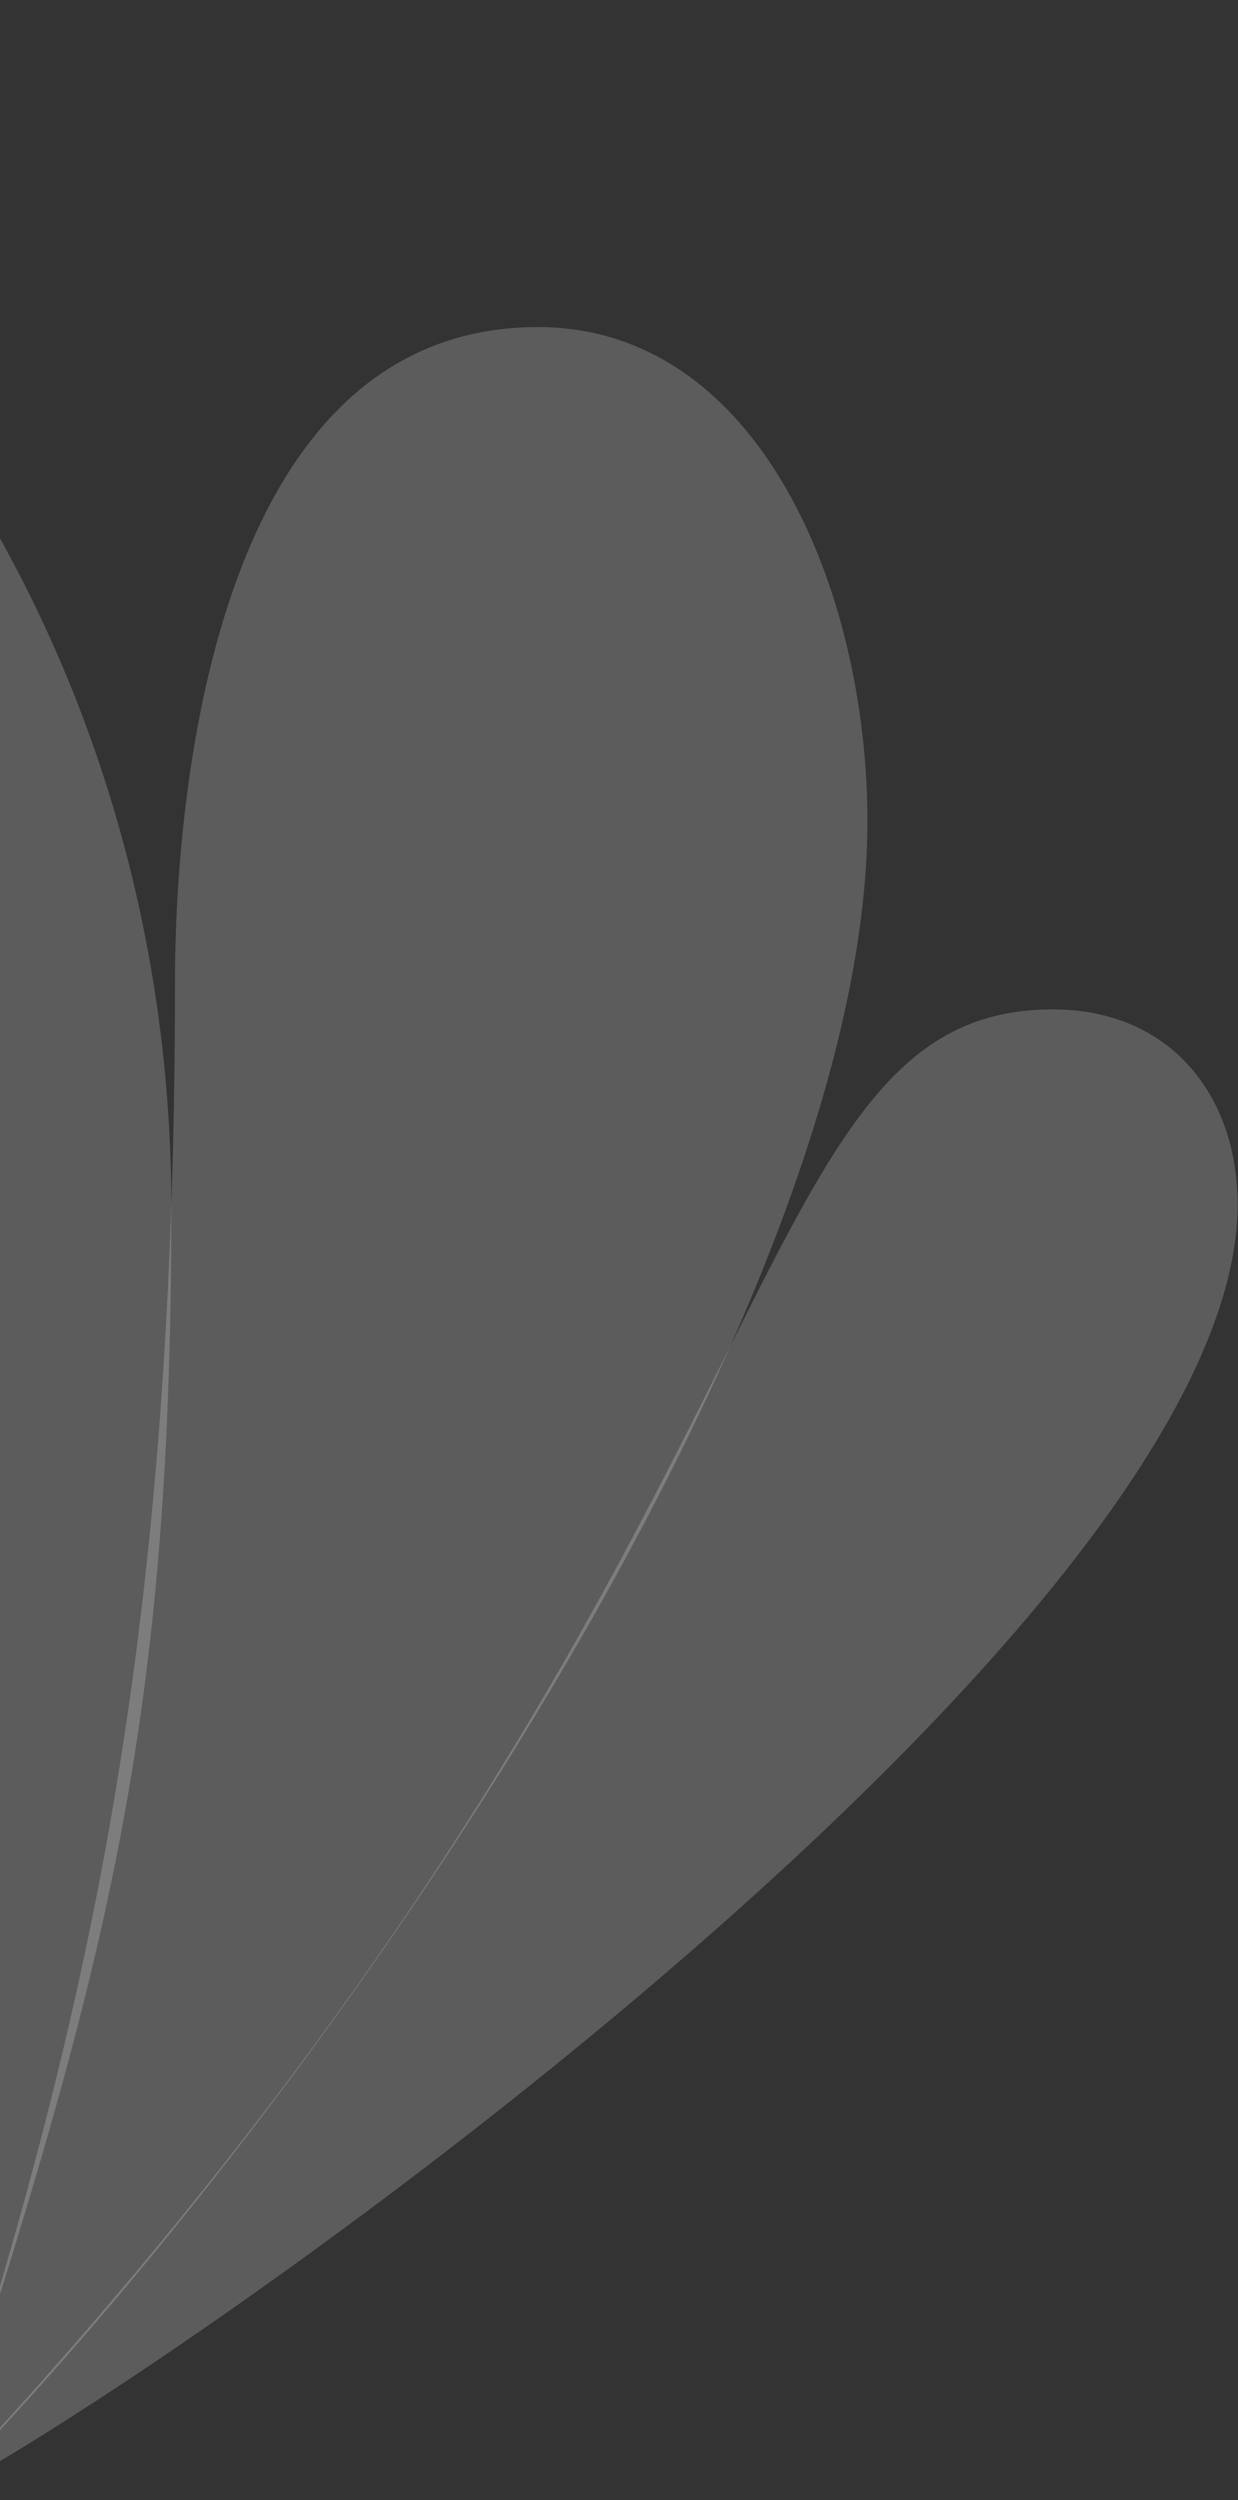 <svg width="662" height="1336" viewBox="0 0 662 1336" fill="none" xmlns="http://www.w3.org/2000/svg">
<rect x="0" y="0" width="662" height="1336" fill="#333333" stroke="none"/>
<path d="M-35.131 1335.35C71.585 779.712 -559.086 415.884 -559.086 140.242C-559.086 36.253 -478.658 0.177 -396.668 0.177C-182.973 0.177 91.627 269.78 91.627 645.424C91.627 930.946 54.406 1060.74 -35.131 1335.35Z" fill="white" fill-opacity="0.2"/>
<path d="M287.622 174.777C406.182 174.777 463.836 315.998 463.836 438.858C463.836 697.292 179.863 1117.1 -35.131 1335.35C42.946 1092.84 93.579 890.762 93.579 524.104C93.579 450.798 105.69 174.777 287.622 174.777Z" fill="white" fill-opacity="0.2"/>
<path d="M562.874 539.383C625.994 539.383 661.783 585.601 661.783 643.629C661.783 865.603 114.011 1255.88 -35.131 1335.22C437.548 833.89 387.834 539.383 562.874 539.383Z" fill="white" fill-opacity="0.2"/>
</svg>
